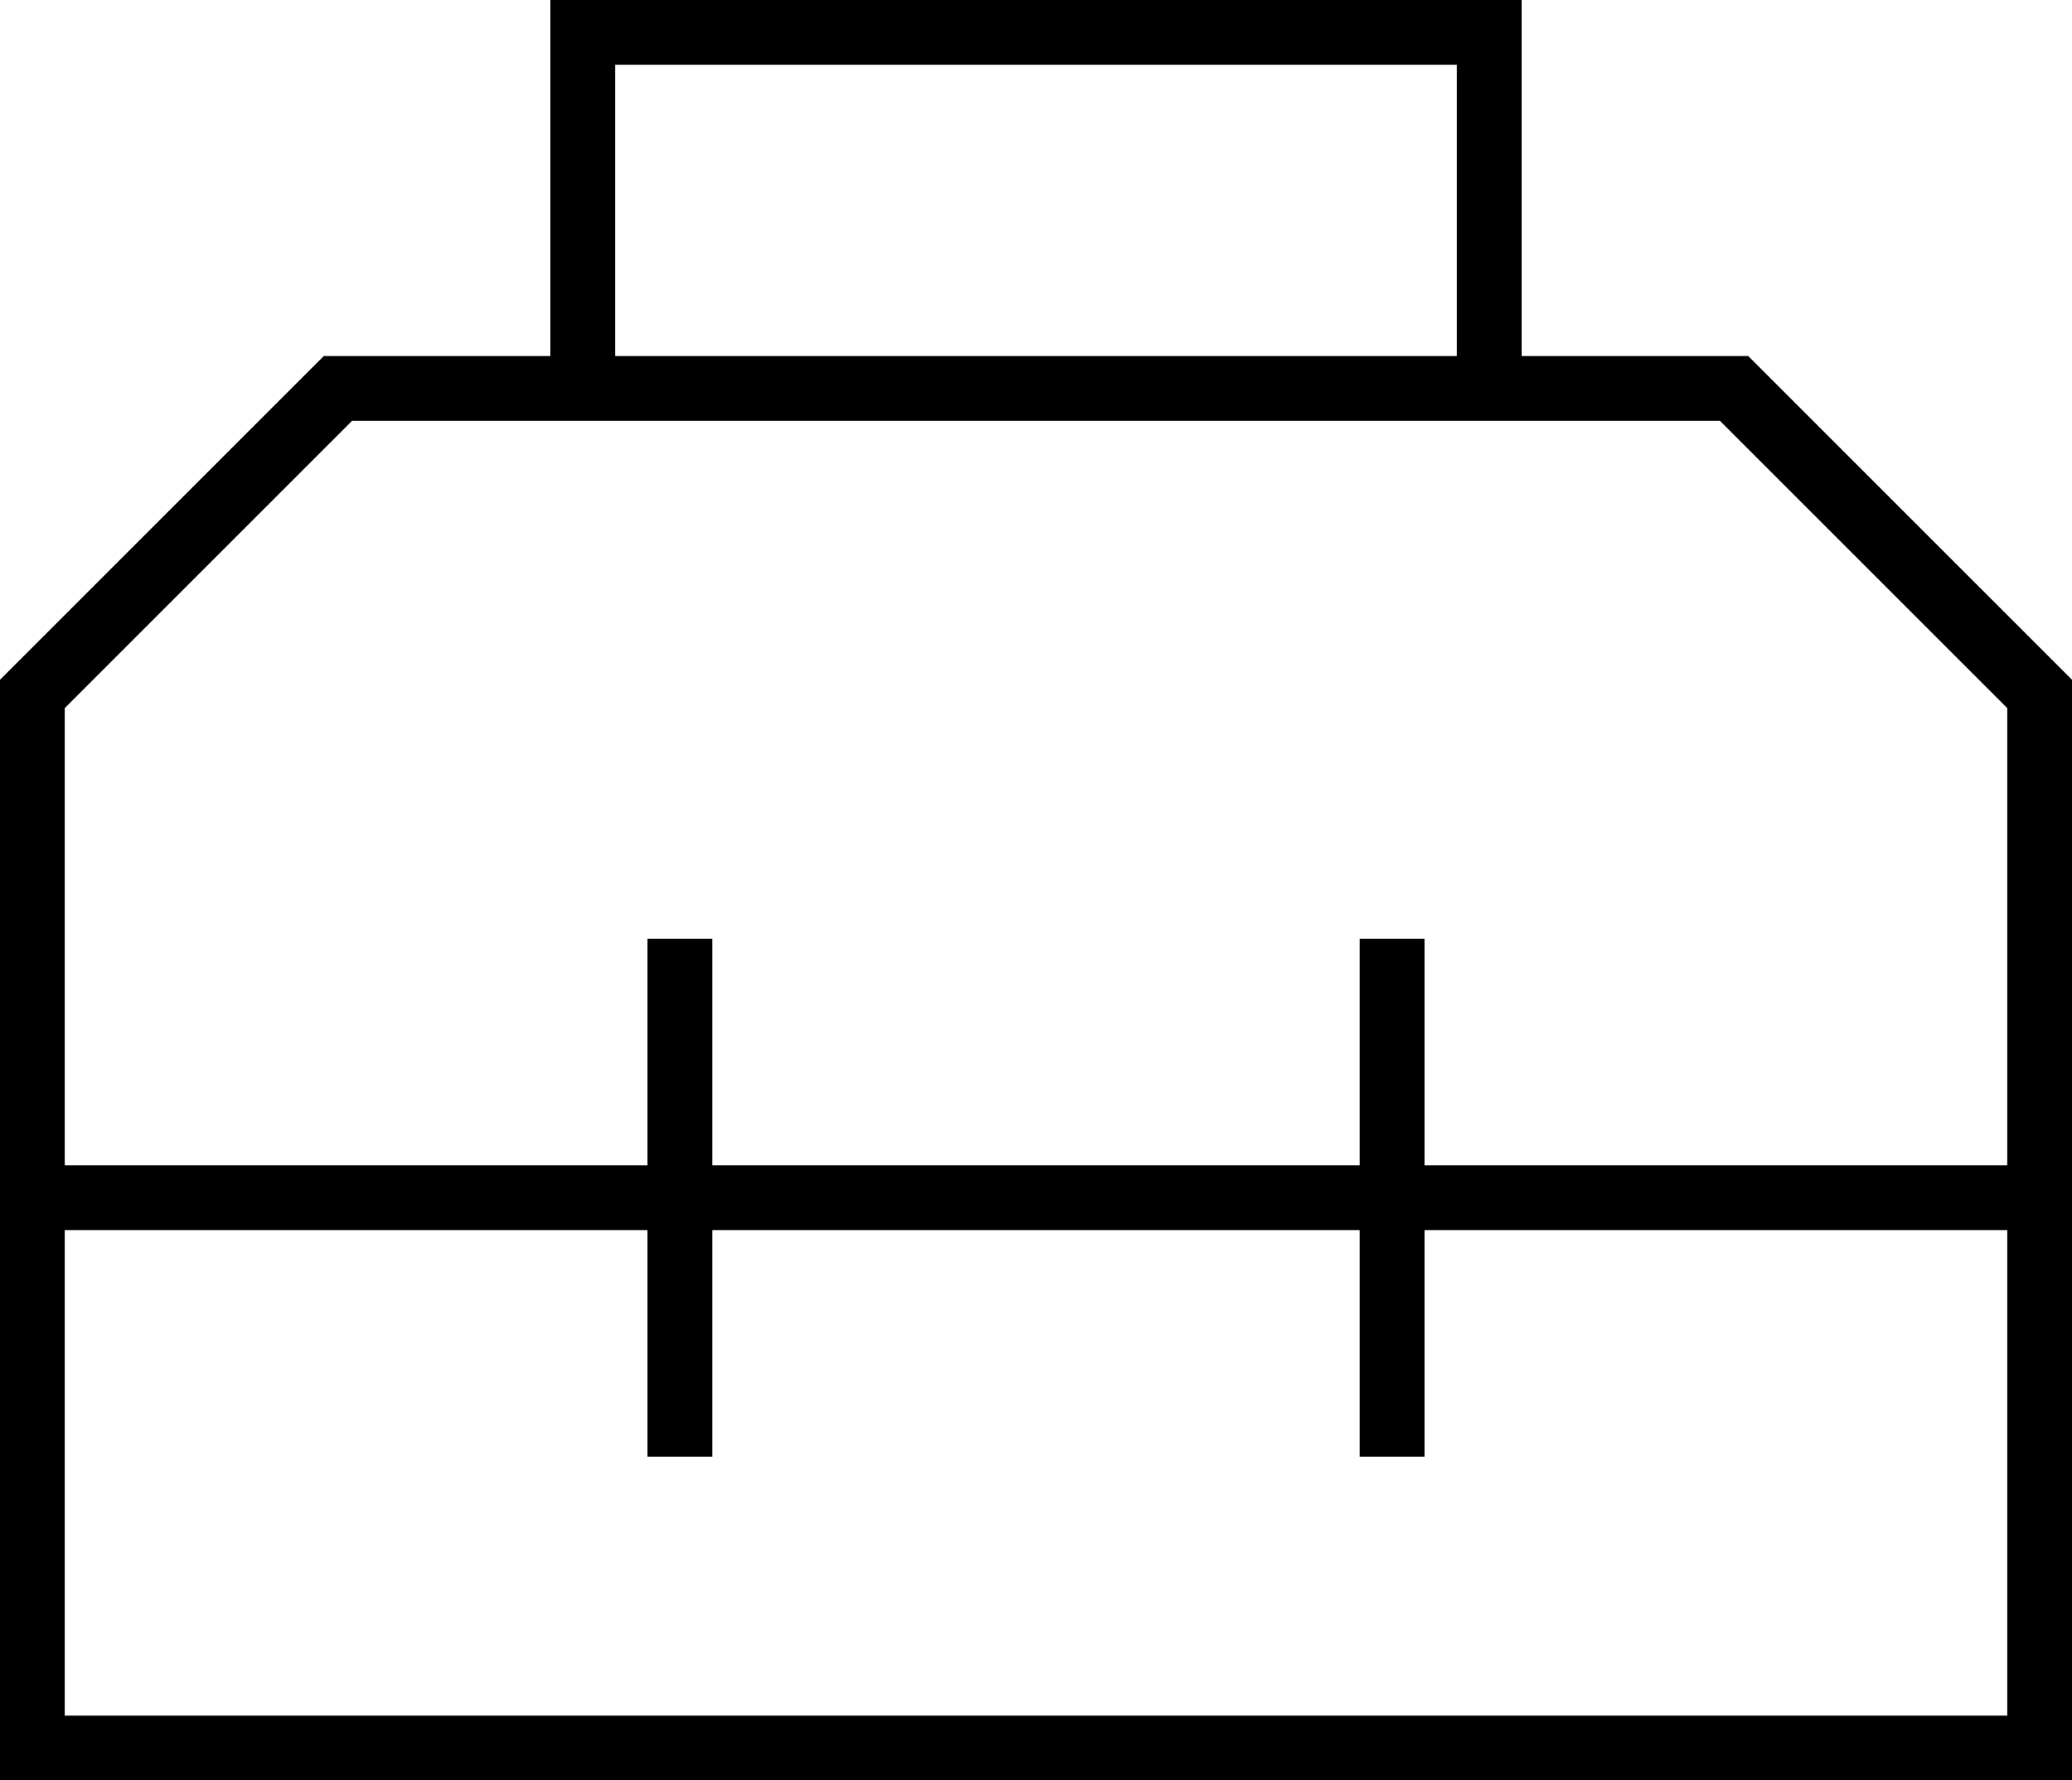 <svg xmlns="http://www.w3.org/2000/svg" viewBox="0 0 512 440">
  <path d="M 136 0 L 144 0 L 136 0 L 376 0 L 376 8 L 376 8 L 376 88 L 376 88 L 432 88 L 432 88 L 512 168 L 512 168 L 512 288 L 512 288 L 512 304 L 512 304 L 512 424 L 512 424 L 512 440 L 512 440 L 496 440 L 0 440 L 0 424 L 0 424 L 0 304 L 0 304 L 0 288 L 0 288 L 0 168 L 0 168 L 80 88 L 80 88 L 136 88 L 136 88 L 136 8 L 136 8 L 136 0 L 136 0 Z M 16 304 L 16 424 L 16 304 L 16 424 L 496 424 L 496 424 L 496 304 L 496 304 L 352 304 L 352 304 L 352 352 L 352 352 L 352 360 L 352 360 L 336 360 L 336 360 L 336 352 L 336 352 L 336 304 L 336 304 L 176 304 L 176 304 L 176 352 L 176 352 L 176 360 L 176 360 L 160 360 L 160 360 L 160 352 L 160 352 L 160 304 L 160 304 L 16 304 L 16 304 Z M 496 288 L 496 175 L 496 288 L 496 175 L 425 104 L 425 104 L 376 104 L 87 104 L 16 175 L 16 175 L 16 288 L 16 288 L 160 288 L 160 288 L 160 240 L 160 240 L 160 232 L 160 232 L 176 232 L 176 232 L 176 240 L 176 240 L 176 288 L 176 288 L 336 288 L 336 288 L 336 240 L 336 240 L 336 232 L 336 232 L 352 232 L 352 232 L 352 240 L 352 240 L 352 288 L 352 288 L 496 288 L 496 288 Z M 360 16 L 152 16 L 360 16 L 152 16 L 152 88 L 152 88 L 360 88 L 360 88 L 360 16 L 360 16 Z" />
</svg>
